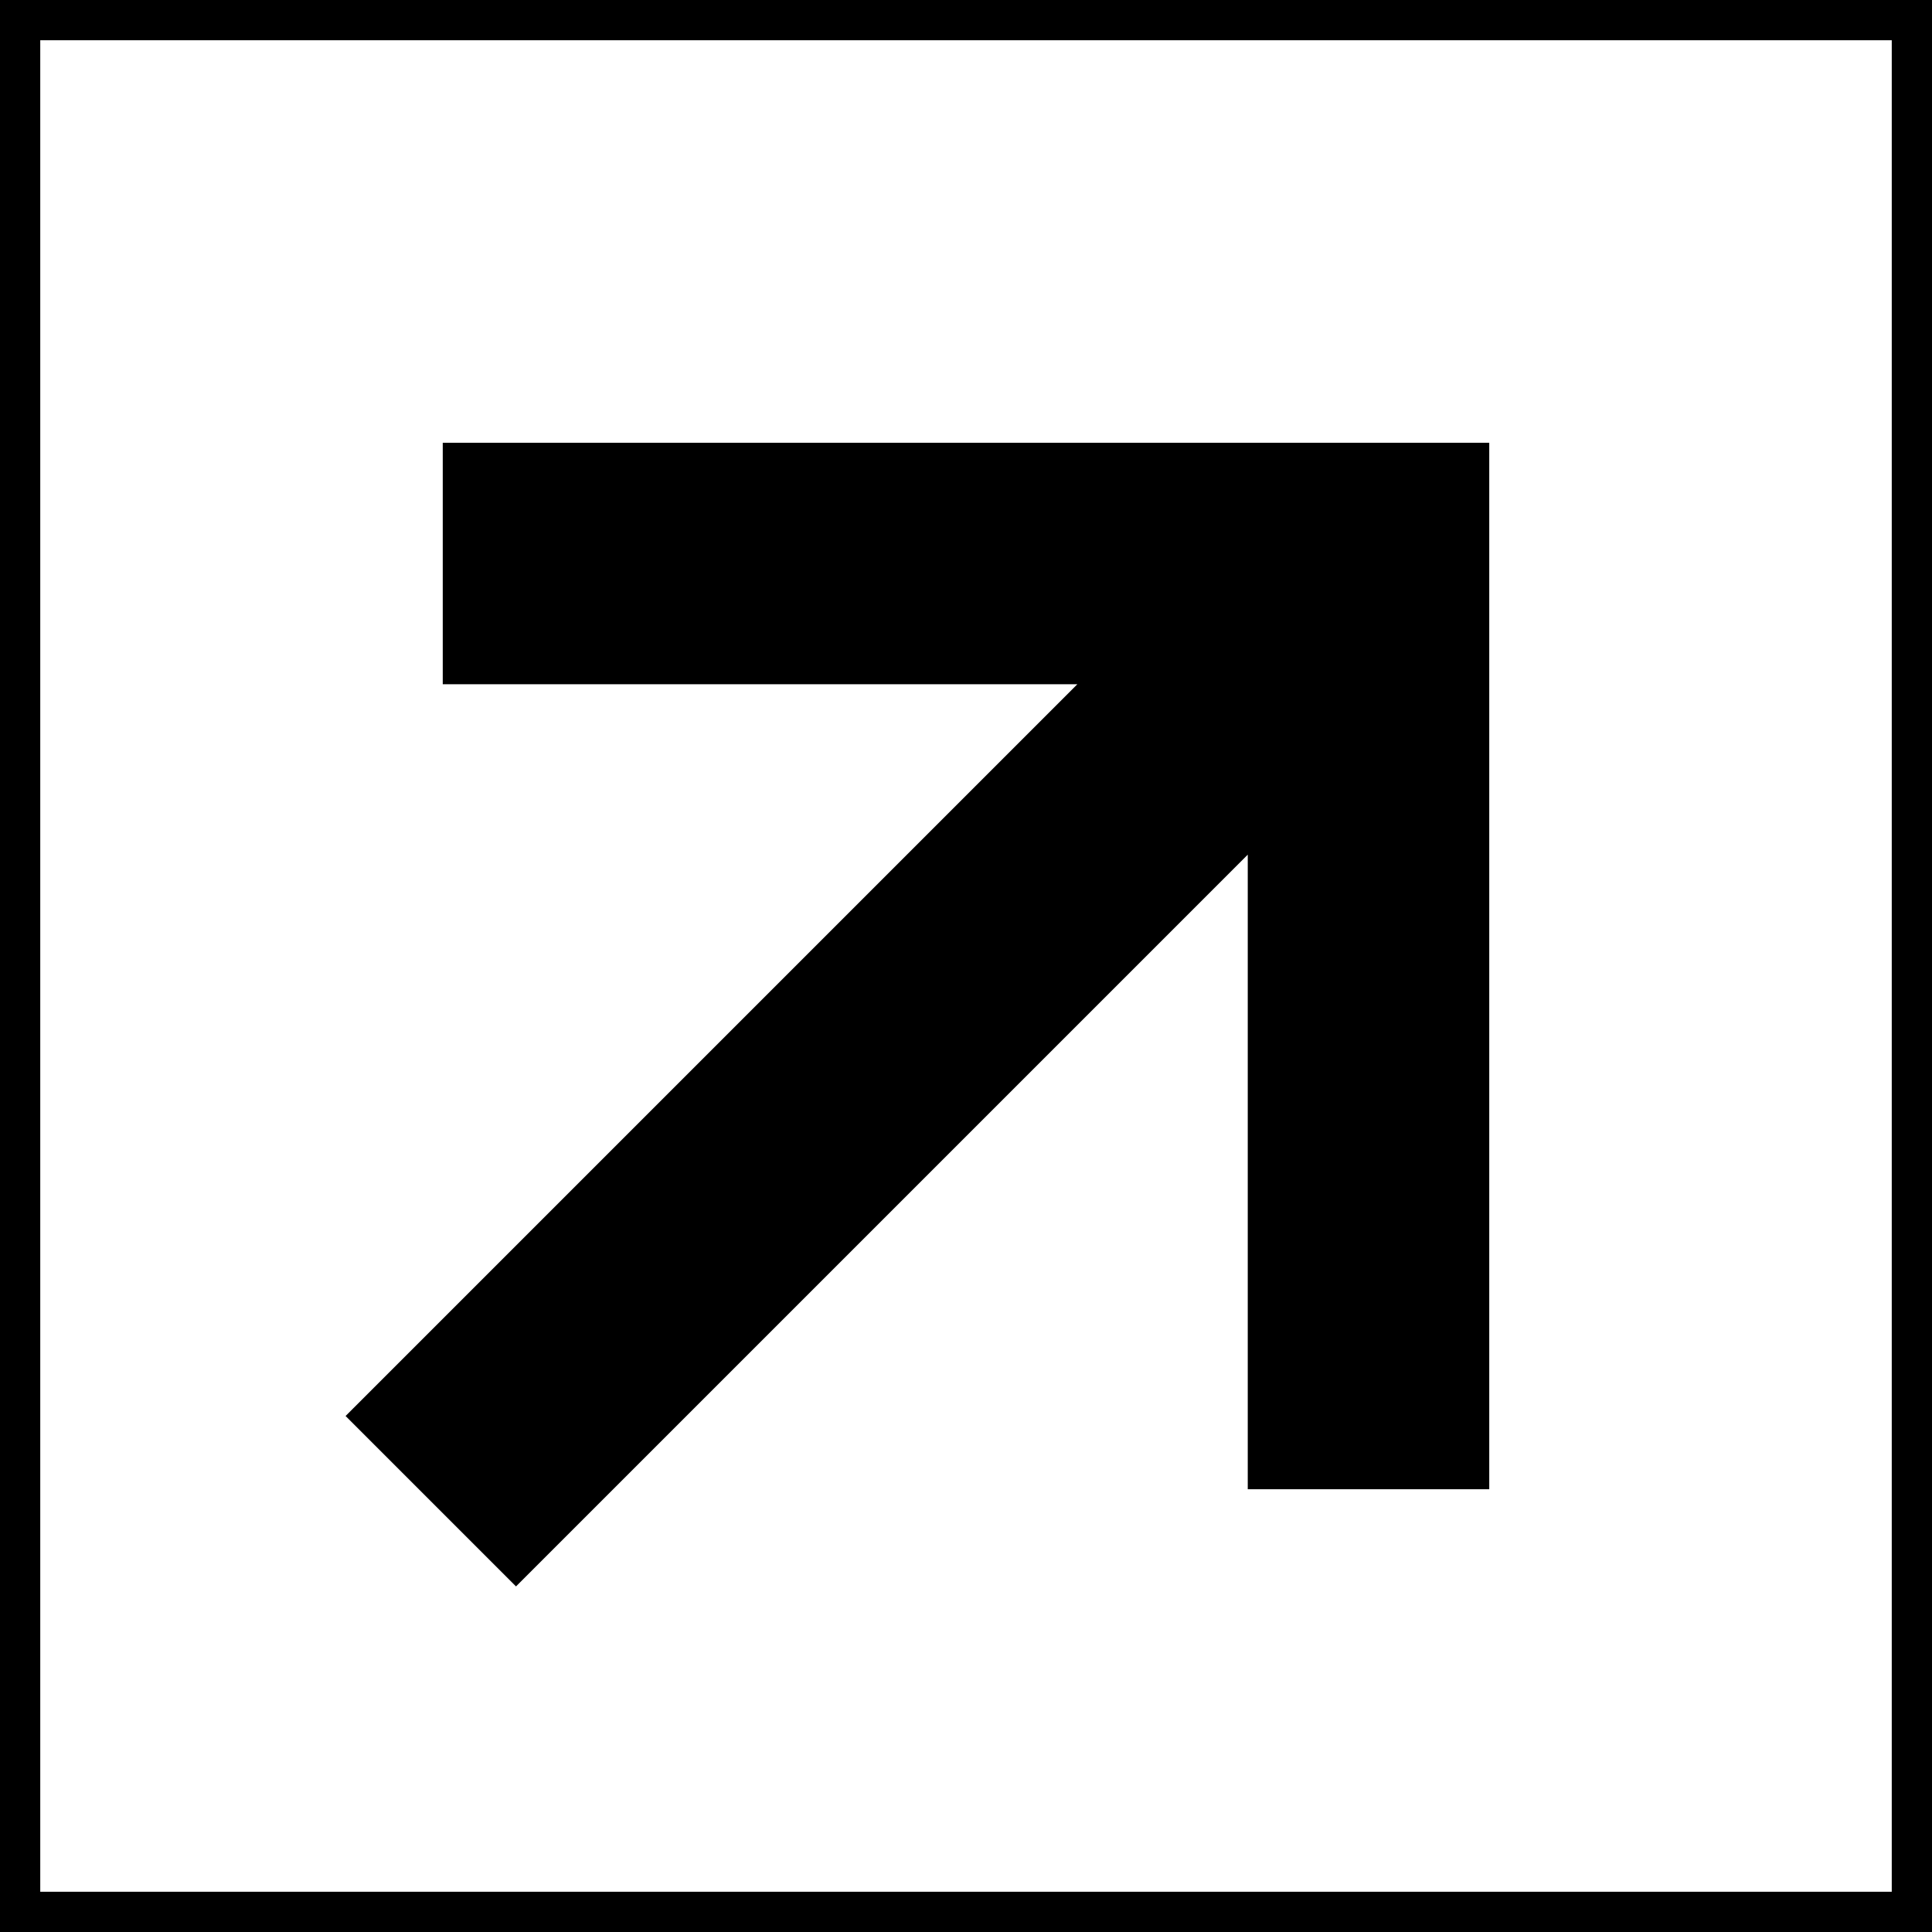 <svg stroke="currentColor" fill="currentColor" strokeWidth="0" viewBox="0 0 24 24" height="18" width="18" xmlns="http://www.w3.org/2000/svg"><path fill="none" d="M0 0h24v24H0z"></path><path d="M6 6v2h8.59L5 17.59 6.41 19 16 9.41V18h2V6z"></path></svg>